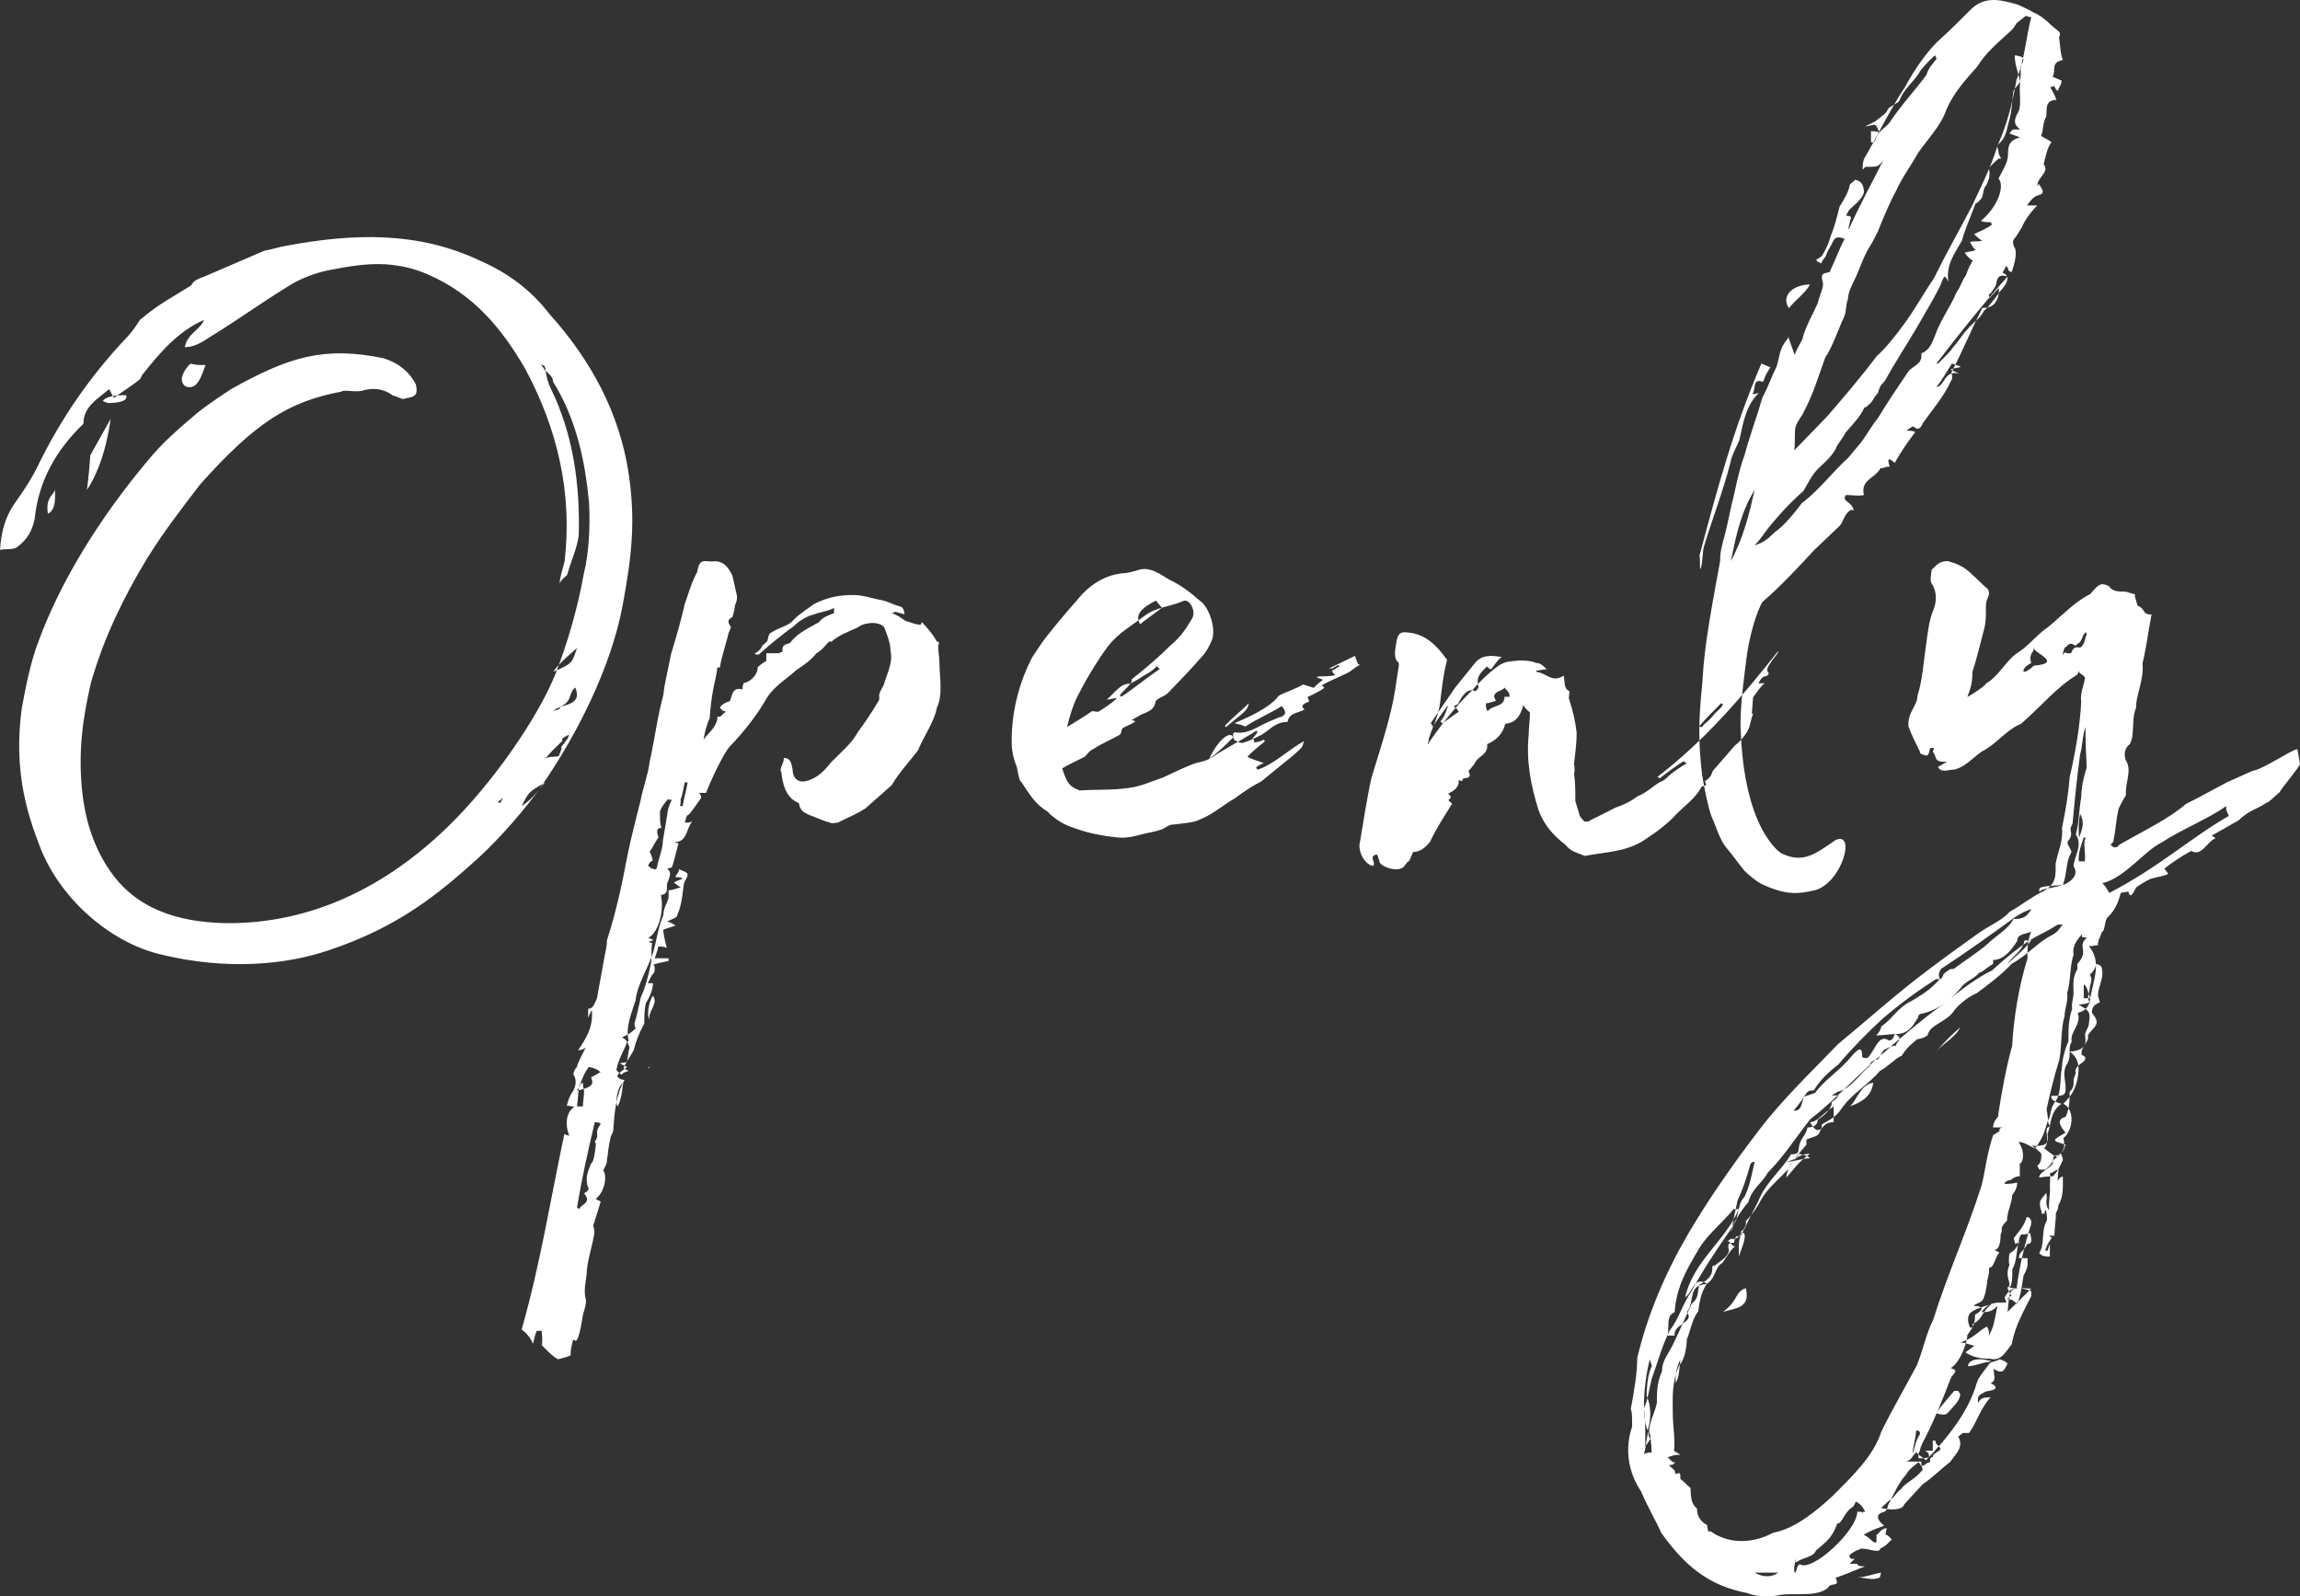 <?xml version="1.0" encoding="UTF-8"?>
<svg width="291px" height="202px" viewBox="0 0 291 202" version="1.1" xmlns="http://www.w3.org/2000/svg" xmlns:xlink="http://www.w3.org/1999/xlink">
    <rect x="0" y="0" width="291" height="202" fill="#333333" stroke="none"/>
    <!-- Generator: Sketch 52.1 (67048) - http://www.bohemiancoding.com/sketch -->
    <title>Openly</title>
    <desc>Created with Sketch.</desc>
    <g id="Page-1" stroke="none" stroke-width="1" fill="none" fill-rule="evenodd">
        <path d="M79.557,60.036 C80.369,65.666 80.044,69.889 78.746,76.771 C77.284,84.435 73.063,92.882 68.517,99.451 C66.568,102.266 63.159,106.176 60.399,108.679 C55.528,113.058 50.495,117.281 41.565,120.253 C36.531,121.974 28.9,122.912 20.133,120.722 C13.801,119.158 7.306,113.528 4.871,106.646 C2.598,100.858 1.948,95.541 2.76,89.597 C3.247,86.938 3.897,83.653 4.871,81.151 C7.631,73.643 12.502,65.666 18.672,58.315 C20.458,56.125 22.406,54.405 25.004,52.215 C25.978,51.433 27.114,50.651 29.225,49.244 C36.531,45.177 40.915,43.769 48.546,45.333 C50.495,45.959 51.793,47.054 52.605,48.618 C52.768,49.244 52.768,49.869 52.443,50.026 C52.118,50.338 51.469,50.338 50.982,50.495 L49.683,50.026 C48.384,49.087 47.085,49.087 45.948,49.4 C45.137,49.713 43.513,49.244 43.188,49.556 C36.531,50.808 32.31,53.467 25.328,61.287 C23.055,64.259 20.62,67.387 18.509,70.828 C15.587,75.677 13.151,80.682 11.528,86.312 C10.391,91.161 9.904,95.228 10.391,100.076 C10.716,103.361 11.69,106.802 13.638,109.774 C17.048,115.092 22.568,116.656 28.413,116.812 C39.616,116.969 49.033,111.963 56.502,104.769 C62.509,98.982 68.192,90.535 70.303,85.218 C71.764,81.464 73.063,77.084 73.875,72.548 C74.524,69.889 74.687,66.605 74.524,63.633 C74.037,58.315 72.901,52.997 69.978,48.305 C69.978,47.679 69.491,47.367 69.004,46.897 C69.004,46.741 69.004,46.428 68.842,46.272 C68.842,46.272 68.517,46.115 68.354,46.115 C68.517,46.115 68.517,46.272 68.679,46.428 C68.842,46.585 68.842,46.897 69.004,46.897 C69.166,47.679 69.329,48.461 69.653,49.087 C72.576,55.031 73.388,61.443 73.225,67.7 C73.063,69.264 72.251,70.984 71.764,72.705 C71.764,72.861 71.277,73.018 70.79,73.8 C70.952,72.548 71.277,71.766 71.439,70.984 C72.413,62.538 70.627,54.405 66.406,46.585 C63.484,41.579 59.912,37.2 54.067,34.697 C52.281,33.915 50.657,33.603 48.871,33.446 C46.273,33.29 43.838,33.759 41.402,34.228 C39.941,34.541 38.317,35.167 37.181,35.792 C33.771,37.826 30.524,40.172 27.277,42.205 C26.14,42.831 25.004,43.926 23.38,43.926 C23.705,42.205 25.328,41.736 25.816,40.485 C22.568,41.892 20.295,44.551 18.185,47.21 C17.86,47.523 17.86,47.836 17.697,47.992 C16.561,48.931 15.424,49.556 14.45,50.338 C14.125,50.026 14.125,49.713 13.801,49.244 C12.34,50.495 10.554,51.433 10.554,53.623 C7.144,56.908 4.871,60.818 4.384,65.666 C4.059,67.231 3.41,68.325 2.111,69.264 C1.624,69.577 0.812,69.42 0,69.577 C0.162,67.231 0.649,65.51 1.786,63.79 C2.923,62.225 4.059,60.505 4.871,58.784 C7.793,52.841 11.365,47.679 15.911,42.831 C16.561,42.205 17.21,41.267 17.697,40.485 C20.295,38.295 21.757,37.669 24.192,36.105 C24.517,35.48 25.004,35.323 25.816,35.01 L33.447,31.726 C34.421,31.569 35.233,31.256 36.207,31.1 C44.65,29.536 52.768,29.223 60.723,32.977 C64.295,34.541 67.218,36.731 69.491,39.703 C74.849,45.646 78.421,52.372 79.557,60.036 Z M23.449,48.886 C22.537,48.117 23.266,47.155 23.449,46.77 C23.631,46.577 23.813,46.192 24.178,46 C24.542,46.192 25.271,46.192 26,46.192 C25.453,47.732 24.907,49.464 23.449,48.886 Z M13.655,51 C14.966,51 16.277,50.75 15.949,50 C14.311,50 13.328,50.25 13,50.75 L13.655,51 Z M11,62 C11.214,60.326 11.321,59.07 11.429,57.605 L14,53 C13.464,56.767 12.5,59.698 11,62 Z M6.96,62 C6.66,62.75 5.76,63 6.06,65 C7.11,64.5 6.96,63 6.96,62 Z M70,85 C72.4,84 72.4,83.857 73,82 C71.5,83.286 70.6,84.143 70,85 Z M70.931,89.4 C73.414,88.9 73.103,87.9 72.793,87 C71.862,87.7 72.483,88.7 70.931,89.4 C70.931,89.5 70.621,89.6 70.31,89.7 C70.31,89.8 70,89.9 70,90 C70.31,89.8 70.621,89.8 70.621,89.8 C70.931,89.6 70.931,89.5 70.931,89.4 Z M71.93,93 C71.197,93.353 70.953,93.529 71.197,93.706 C69.732,95.118 69.732,95.118 69,96 C69.488,95.647 70.465,95.824 70.709,95.647 C70.953,94.941 71.197,94.588 70.953,94.588 C71.685,93.706 71.685,93.529 71.93,93.353 C71.685,93.176 72.174,93.176 71.93,93 Z M66,102 C67.8,100.8 68.1,99.8 69,99 C66.9,100.2 66.9,100.2 66,102 Z M63.45,101.3 C63.45,101.3 63.75,101 63.45,101 C63.6,101.15 63.15,101.3 63,101.45 C63.15,101.6 63.15,101.6 63.3,101.6 C63.3,101.45 63.45,101.45 63.45,101.3 Z M118.858,83.803 C118.858,85.603 119.335,87.894 118.541,89.53 C118.223,91.33 116.795,93.293 116.16,94.93 C115.049,96.402 113.779,97.711 112.826,99.348 L109.493,102.293 C108.223,103.111 107.271,103.438 106.001,104.093 C105.683,104.093 105.207,104.257 105.048,104.093 C104.255,103.929 103.302,103.438 102.35,103.111 C101.715,102.784 101.239,102.62 101.08,101.639 L100.763,101.475 C99.493,100.82 99.017,99.348 98.858,97.711 C98.54,97.221 99.175,96.73 99.175,95.911 C100.128,95.911 100.128,96.73 100.286,97.384 C100.286,98.693 101.239,99.02 101.874,98.857 C103.461,98.53 104.414,97.384 105.207,96.402 C106.318,95.257 107.747,94.112 108.541,92.639 C109.493,91.33 110.287,90.184 111.239,88.548 L111.239,87.894 C111.398,87.239 111.874,86.748 111.874,86.421 C112.35,84.948 112.985,83.803 112.668,82.33 C112.668,81.348 112.192,80.203 111.874,79.385 C111.239,78.567 109.334,78.73 108.541,79.385 C107.112,80.039 106.16,80.366 105.207,81.185 L104.89,81.185 C104.414,81.676 103.937,82.33 103.302,82.657 C102.509,83.639 101.715,84.13 100.763,84.785 C99.334,86.094 97.747,86.912 96.794,88.712 C95.524,90.839 93.937,92.802 92.35,94.439 C91.556,95.257 89.81,99.02 89.334,100.33 L88.381,100.33 C88.699,100.493 88.699,100.82 88.699,100.984 C88.223,101.639 87.588,102.62 87.112,103.111 C86.794,103.111 86.794,103.766 86.635,104.093 C87.112,104.093 87.27,104.093 87.588,103.929 C86.794,104.911 86.953,106.547 85.366,106.547 C85.683,106.711 85.842,106.711 85.842,106.711 C85.524,107.857 85.366,108.675 85.048,109.656 C85.048,109.82 84.572,109.82 84.413,109.984 C85.048,110.311 84.731,110.966 84.413,111.784 C84.254,112.275 84.731,113.093 83.619,113.256 C84.096,115.547 83.143,118.165 82.032,118.656 C82.35,118.82 82.508,118.82 82.667,118.983 C82.508,118.983 82.35,119.147 82.032,119.147 C82.35,119.311 82.35,119.311 82.508,119.311 C82.35,120.293 82.508,121.111 82.35,121.929 C82.032,123.565 81.556,125.201 81.08,126.183 C80.762,127.492 80.603,128.474 80.286,129.456 C80.286,129.62 80.286,129.947 80.445,130.11 C79.969,130.601 79.492,130.929 78.699,131.256 C79.334,131.583 79.492,132.074 79.651,132.565 C79.492,133.056 79.492,133.383 79.334,134.365 C79.334,134.365 78.857,134.528 78.381,134.528 L79.334,135.019 C78.699,135.51 78.381,135.674 78.064,136.165 L78.381,136.492 C78.381,136.492 78.699,136.656 79.016,136.656 C77.905,138.619 77.746,140.746 77.588,143.037 C77.588,143.365 77.27,143.692 77.27,143.855 C76.953,145.164 76.953,145.819 76.794,146.801 C76.794,147.292 76.635,147.455 76.318,148.11 C76.794,148.601 76.635,150.728 75.365,151.71 L76,152.037 C75.683,153.182 75.365,154.001 75.048,155.146 C75.048,155.146 75.207,155.473 75.207,155.964 C75.048,157.273 74.413,159.073 74.254,160.709 C74.254,161.691 73.778,163.164 74.095,164.309 C74.254,164.8 73.937,165.782 73.778,166.273 C73.619,167.091 73.46,168.4 73.143,169.218 C73.143,169.382 72.984,169.546 72.826,169.709 C72.826,169.546 72.508,169.546 72.508,169.546 C72.349,170.2 72.191,170.691 72.191,171.509 C71.873,171.673 71.238,171.836 70.603,172 C69.968,171.673 69.333,171.018 68.54,170.2 C68.698,169.546 68.54,168.727 68.54,168.4 L67.905,168.4 C67.746,168.727 67.587,169.382 67.429,170.036 C67.111,169.218 66.476,168.564 66,168.236 C68.381,159.891 69.651,151.71 71.397,143.528 C71.556,143.528 71.714,143.692 72.032,143.692 C71.397,142.219 71.714,140.583 72.667,140.092 C72.191,139.928 72.032,139.928 71.714,139.928 C71.873,139.274 72.032,138.783 72.349,138.292 C72.826,137.637 72.984,136.819 72.667,136.165 C72.349,135.837 72.826,135.183 72.984,135.019 C73.143,134.365 73.619,133.547 74.095,132.565 C73.619,132.892 73.302,132.892 73.143,132.892 C74.254,131.256 75.048,129.947 74.889,127.82 C74.572,128.31 74.572,128.474 74.413,128.801 L74.413,127.656 C75.048,127.656 75.207,127.001 75.524,126.347 L76.476,121.111 C76.635,120.293 76.794,119.638 76.794,118.983 C77.905,115.547 78.699,111.947 79.334,108.511 C79.81,106.057 80.445,103.766 81.08,101.148 C81.397,99.511 82.032,97.875 82.191,96.402 C82.826,93.621 83.143,90.839 83.937,87.894 C84.096,86.257 84.572,84.621 84.889,82.821 C85.524,80.694 86.159,78.567 86.635,76.439 C87.112,75.13 87.429,73.821 88.223,72.349 C88.381,71.203 88.699,70.876 89.651,71.04 L90.128,71.04 C91.556,70.876 92.191,71.858 92.667,72.839 L93.143,74.967 C93.302,75.458 93.302,75.948 92.985,76.603 C92.985,76.93 92.826,77.585 92.667,78.076 C92.032,78.403 92.032,78.73 92.509,79.385 C92.35,79.548 92.35,79.876 92.191,80.039 C91.874,81.512 91.397,82.657 91.08,84.457 L90.762,84.457 C90.604,86.094 90.128,86.748 89.81,90.512 L89.81,90.839 C89.493,91.493 89.175,92.475 89.016,93.621 C89.493,92.802 90.445,92.312 90.762,91.003 C90.762,90.839 90.604,90.675 91.08,90.675 C91.239,90.675 91.397,90.348 91.874,90.021 C91.715,90.021 91.397,90.021 91.08,89.53 C91.397,89.039 91.874,88.875 92.35,88.712 C92.667,87.894 92.667,86.912 93.937,87.239 C93.937,87.239 93.937,86.748 94.096,86.421 C95.207,86.257 96.001,84.948 95.842,84.457 C96.159,84.13 96.636,83.803 96.953,83.639 L96.953,82.657 L98.54,82.657 C98.858,82.494 99.017,82.494 99.017,82.33 C98.858,81.512 99.652,81.512 99.969,81.348 C100.921,80.039 102.509,79.385 103.62,78.73 C104.096,78.076 104.731,77.912 105.525,77.585 L105.525,76.93 C104.572,77.421 103.779,77.421 102.985,77.748 C102.191,77.912 101.08,78.567 100.445,79.221 C98.858,80.366 97.271,81.676 96.001,82.821 L95.683,82.821 C95.524,82.821 95.524,82.657 95.524,82.657 C95.842,82.494 96.159,82.33 96.477,81.676 C96.636,81.512 97.112,81.185 97.112,81.021 C97.271,80.366 97.271,80.203 97.588,80.039 C98.54,79.385 99.81,79.221 100.445,78.403 C101.239,77.585 102.35,76.93 102.985,76.439 C104.89,75.458 106.477,75.294 108.064,75.294 C109.176,75.294 110.604,75.785 111.557,75.948 C112.35,76.112 112.826,76.439 113.938,76.767 C114.096,76.767 114.255,76.93 114.414,77.421 L114.414,77.748 C114.096,77.585 113.779,77.585 113.303,77.421 L112.826,77.585 C113.779,77.912 114.255,78.403 114.573,78.567 C115.207,78.73 115.842,79.057 116.477,79.057 L116.636,78.73 C116.954,79.057 117.906,80.039 118.541,81.185 C118.858,81.185 118.858,81.348 118.7,81.676 C118.7,82.494 118.858,83.148 118.858,83.803 Z M86.375,102 C86.5,101.087 86.875,99.913 87,99 L86.625,99 C86.5,99.522 86.375,100.565 86.125,101.087 C86.125,101.478 86.125,101.87 86,102 L86.375,102 Z M84.438,102.982 C84.438,102.585 84.625,101.991 85,101.198 C84.625,101.198 84.438,101.198 84.625,101 C84.062,101.595 83.5,102.387 83.5,102.784 C83.5,103.774 83.5,104.171 83.688,104.765 C82.938,104.765 83.125,105.36 83.312,105.954 C82.75,106.747 82.562,107.342 82.188,107.738 C82.562,108.531 82.562,108.729 82.562,108.927 C82.375,108.927 82.188,109.125 82,109.522 C82.188,109.72 82.375,109.918 82.562,109.918 C82.938,110.116 83.125,109.918 83.125,109.72 C83.312,108.729 83.875,107.342 83.875,106.351 L84.438,102.982 Z M86.567,111.656 C87.226,110.497 87.226,110.497 85.908,110 C85.908,110.497 85.469,110.662 85.469,110.994 C85.908,110.994 86.128,110.994 86.347,111.159 C86.128,111.325 85.908,111.325 85.249,111.656 L86.128,112.318 C85.688,112.318 85.249,112.65 84.59,112.65 L84.59,113.643 C84.37,114.306 83.931,114.968 83.931,115.796 C83.272,117.287 83.052,119.108 82.613,120.599 C81.954,122.586 80.636,124.573 80.416,126.561 C79.977,128.051 79.098,129.873 79.538,131.694 L79.318,131.86 C79.098,132.688 78.22,134.013 78,135.338 C78,135.503 78.22,135.669 78.659,136 C78.879,135.669 79.098,135.669 79.538,135.503 L78.879,135.172 C79.318,134.178 79.757,133.682 80.197,132.854 C80.416,131.86 80.856,130.701 81.515,129.541 C81.515,128.713 81.515,127.72 81.734,126.892 C82.174,126.229 82.613,125.236 82.613,124.408 L81.954,124.408 C82.174,124.076 82.393,123.414 82.613,123.248 C82.833,123.083 82.833,122.752 82.833,122.586 C82.833,122.42 82.833,122.089 82.613,122.089 C83.052,121.924 83.711,121.758 84.59,121.592 L84.59,121.261 L82.833,121.261 C83.052,120.599 83.272,120.102 83.272,119.771 C83.711,119.771 83.931,119.771 84.37,119.936 C84.151,119.108 83.931,118.28 83.931,117.618 L85.469,117.121 C85.029,116.79 84.59,116.624 84.37,116.624 C85.029,116.293 85.688,116.127 85.688,115.796 C86.347,114.306 86.347,112.815 86.567,111.656 Z M82.15,129 C82,127.95 83.35,126.9 82.6,126 C82,126.9 81.85,128.55 82.15,129 Z M73,138 C75.7,137.478 74.8,136.696 74.8,136.304 C75.4,136.043 75.7,135.783 76,135.652 C75.7,135.522 75.7,135.261 74.5,135 C73.6,136.174 73.6,137.087 73,138 Z M82.3,135.15 C82.15,135.15 82.15,135 82,135 C82,135.15 82.15,135.15 82.3,135.15 Z M78.565,138.857 C78.715,138.286 78.715,137.714 78.865,137 C78.115,137.429 77.815,139.429 78.115,140 C78.415,139.571 78.415,139.286 78.565,138.857 Z M73.75,140 C73.75,139.357 73.9,138.714 73.9,138.071 C73.9,137.857 73.75,137.643 73.75,137 C73.45,137.214 73.3,137.214 73.3,137.214 C73.15,138.071 73.15,138.929 73,140 L73.75,140 Z M75.55,143.222 C75.55,142.764 76,142.306 76,142.153 C75.7,142 75.4,142 75.25,142 C74.35,145.819 73.6,149.181 73,152.847 C73.15,152.847 73.3,153 73.3,153 C73.45,152.389 74.95,152.236 73.9,151.014 C74.35,150.708 74.65,150.556 74.35,150.097 C74.05,149.028 74.35,148.264 74.8,147.194 C75.1,147.042 75.25,146.125 75.4,144.75 L75.25,144.444 C75.4,144.292 75.55,143.986 75.55,143.833 L75.55,143.222 Z M158.942,97.063 C158.942,97.228 159.101,97.393 159.101,97.393 C161.174,96.734 162.927,94.923 165,93.77 C164.841,94.099 164.841,94.429 164.681,94.593 C164.043,95.252 163.246,95.911 162.609,96.405 L159.579,98.875 C158.304,99.534 157.348,100.192 156.232,101.016 C154.797,101.839 153.521,102.992 151.927,103.651 C150.97,104.145 149.854,104.145 148.738,104.309 C148.101,104.309 147.782,104.474 147.304,104.803 C146.666,105.133 145.709,105.297 144.912,105.462 C143.637,105.792 142.521,106.121 141.245,105.956 C139.651,105.792 137.897,105.462 136.463,104.968 C135.028,104.474 134.39,104.309 132.796,102.992 C132.636,102.663 132.158,102.498 131.999,102.333 C130.883,101.51 130.245,100.522 129.288,99.04 C128.97,98.71 128.97,98.71 128.651,97.063 C127.854,95.087 128.013,93.935 128.013,92.782 C128.172,89.488 128.97,86.359 130.564,83.23 C131.202,82.242 131.839,81.254 132.636,80.266 C134.071,78.455 135.506,76.808 136.941,75.161 C138.376,73.679 140.129,72.691 142.202,72.526 C142.68,72.526 143.159,72.361 143.796,72.197 C145.391,71.538 146.825,72.691 147.941,73.349 C149.376,74.008 150.652,74.996 151.768,75.984 C153.043,76.808 153.84,79.607 153.362,80.925 C153.043,81.748 152.565,82.572 152.086,83.066 C150.652,84.712 149.217,86.195 147.782,87.677 C147.304,88.171 146.347,88.335 146.188,88.829 C146.028,89.982 144.912,90.147 144.275,90.476 L143.159,91.135 C143.477,91.135 143.637,91.3 143.637,91.3 C143.159,91.629 142.68,91.794 142.043,92.123 C141.883,92.288 141.883,92.782 141.724,92.946 C140.608,93.605 139.332,94.099 138.376,94.758 C137.897,94.923 137.579,95.417 137.26,95.746 C135.984,96.405 135.506,96.569 134.39,97.228 C135.028,99.204 135.347,99.534 136.622,100.028 C138.695,99.863 140.767,100.028 142.84,99.698 C144.275,99.534 145.709,98.875 147.144,98.381 C148.26,97.887 149.536,97.228 150.811,96.734 C151.608,96.405 152.405,96.405 153.202,95.911 C154.956,94.758 156.869,93.77 158.464,92.782 L158.942,92.452 L159.101,92.617 C158.942,92.946 158.623,93.276 158.464,93.44 C158.623,93.605 158.782,93.77 158.623,93.935 C159.101,93.935 159.579,93.77 159.898,93.605 C160.058,93.77 160.058,93.77 159.898,93.935 C159.261,94.429 158.464,95.087 157.826,95.746 C158.304,96.075 159.101,96.24 159.898,96.569 C159.42,96.734 159.261,96.899 158.942,97.063 Z M136.304,88.151 C135.745,89.25 135.372,90.534 135,92 C136.49,91.083 137.421,90.534 138.166,89.984 C138.538,89.984 138.911,90.167 139.097,89.984 C139.656,89.617 140.587,89.067 141.332,88.334 C140.773,88.334 140.587,88.517 140.028,88.517 C141.146,87.601 141.704,86.501 143.008,86.501 C142.635,87.051 142.077,87.417 141.704,87.967 C141.704,87.967 141.704,88.151 141.891,88.151 C143.567,87.051 145.056,85.768 146.733,84.668 L146.36,84.301 C145.988,84.668 145.615,85.034 144.87,85.401 C144.312,85.768 143.753,86.134 143.008,86.501 C143.194,86.317 143.194,86.134 143.194,85.951 C145.056,84.484 146.546,83.201 148.222,81.551 C149.34,80.635 150.085,79.535 150.83,78.252 C151.388,77.335 150.457,75.686 149.712,76.052 C148.036,76.786 146.36,76.786 144.87,77.885 C143.194,79.169 141.518,80.085 140.214,81.735 C138.725,83.751 137.421,85.951 136.304,88.151 Z M146.25,76 C144.502,76.889 143.502,77.778 144.252,79 C145.001,78.333 146.25,77.556 147,76.889 L146.25,76 Z M170.458,85.163 C169.301,85.74 168.145,86.173 167.181,86.75 L167.181,86.894 C167.181,86.75 167.373,86.75 167.373,86.75 C167.373,86.894 167.566,87.038 167.566,87.038 C167.181,87.327 166.41,87.759 165.446,88.192 L165.639,88.769 C164.867,89.057 164.482,89.346 165.06,89.778 C164.289,90.211 163.133,90.211 162.94,91.221 C162.94,91.221 162.94,91.365 162.747,91.365 C161.398,91.365 160.627,92.374 159.663,92.951 C159.084,93.24 158.313,93.672 157.349,93.961 C156.964,94.105 156.578,93.816 156.193,93.672 C156,93.384 156,93.095 156,92.951 C156,92.807 156.193,92.663 156.193,92.663 C157.928,92.951 159.084,91.942 160.434,91.365 L161.783,90.788 C162.554,90.644 162.94,90.211 162.169,89.346 C160.819,90.211 159.084,90.932 157.542,91.942 C157.349,91.797 156.771,91.653 156.193,91.509 C157.542,90.932 160.627,89.634 161.783,88.048 C162.169,87.759 164.289,87.038 164.867,86.605 L166.217,87.038 C166.602,86.605 166.988,86.317 167.373,86.029 C167.181,85.884 166.988,85.884 166.602,85.74 L166.795,85.596 C167.373,85.596 167.952,85.596 168.916,85.452 C168.723,85.163 168.53,85.019 168.53,84.875 L169.494,84.298 L169.301,84.154 L168.53,84.586 L168.145,84.586 L171.422,83 L171.807,84.01 C171.807,84.01 172,84.01 172,84.154 C171.422,84.442 171.036,84.875 170.458,85.163 Z M155.107,92 C155,92 155,91.824 155,91.824 C155.964,90.765 156.929,90.059 158,89 C157.893,89.882 157.25,90.235 155.107,92 Z M153,96 C154.235,95.111 155.118,94.222 156,93.333 C155.824,92.444 154.235,93.333 153,96 Z M174.527,108.93 C174.363,108.609 174.363,108.288 174.199,108.127 C173.049,108.288 174.199,109.251 173.706,109.572 C172.721,109.411 171.736,107.806 172.064,106.522 C172.557,103.794 172.885,101.226 173.542,98.337 C174.363,95.608 175.348,92.719 176.004,89.83 C176.497,87.904 176.661,86.138 176.989,84.212 C176.989,84.051 176.989,83.73 176.825,83.73 C176.333,83.249 176.497,82.286 176.661,81.323 C176.825,80.199 177.154,79.878 178.139,80.039 C180.273,80.199 181.75,81.644 182.9,83.249 C183.064,83.409 183.064,83.409 183.064,83.57 C182.735,84.854 182.571,85.977 182.407,87.262 C182.243,88.385 182.243,89.188 181.915,90.311 C181.586,91.435 181.094,92.398 180.765,93.521 C180.765,93.682 180.765,93.842 180.601,94.163 C180.765,94.003 180.765,94.163 180.765,94.003 C182.407,91.595 184.213,89.348 186.183,87.422 C187.168,86.299 188.317,85.175 189.631,84.212 C190.451,83.73 190.616,83.73 192.257,83.57 C193.571,83.57 193.899,83.73 194.391,83.891 C194.884,83.891 195.212,84.212 195.705,84.693 C195.212,84.693 194.72,84.854 194.391,84.854 L194.391,85.014 C195.705,85.175 196.362,86.459 197.839,85.496 C198.003,86.299 197.839,87.101 198.496,87.422 C198.66,87.422 198.496,87.904 198.496,88.385 C198.988,89.83 199.317,91.274 199.481,92.719 C199.481,94.003 199.317,95.287 199.152,96.571 C199.152,96.892 199.317,97.373 199.152,97.855 C199.317,98.979 199.317,100.263 199.317,101.386 L199.809,102.991 C199.809,103.312 200.302,103.794 200.466,103.954 L200.958,103.954 C201.122,103.794 201.615,103.633 204.406,102.189 C205.391,101.868 206.376,101.386 207.197,100.744 C208.182,100.423 209.167,99.46 209.988,98.979 C210.48,98.818 210.808,98.497 210.973,98.337 C211.629,97.694 212.614,97.052 213.435,96.571 C213.107,96.41 212.943,96.41 213.107,96.25 C212.122,96.892 210.973,97.694 209.988,98.497 C209.823,98.337 209.823,98.337 209.659,98.337 C215.734,93.682 220.494,88.064 224.927,82.446 C224.927,82.446 225.091,82.446 224.927,82.607 C224.763,82.928 224.27,83.409 224.106,83.73 C223.942,84.051 223.285,84.693 223.778,85.175 C223.778,85.175 223.778,85.335 223.614,85.496 C222.957,85.656 222.957,85.656 222.464,86.459 L223.285,86.459 C222.793,86.78 222.3,87.583 221.808,88.225 L221.644,90.311 L221.808,90.311 C221.479,91.114 221.479,91.756 221.151,92.398 C220.823,93.04 220.166,93.842 219.509,94.324 L216.719,97.534 C216.554,97.855 216.554,98.337 215.734,98.818 C215.734,98.818 215.734,99.139 215.898,99.3 C215.734,99.46 215.241,99.46 215.241,99.621 C214.584,100.905 213.271,101.868 212.122,102.991 C211.137,104.115 209.659,105.238 208.182,106.201 C205.883,107.806 203.092,107.806 200.63,108.288 L200.466,108.288 C199.317,107.806 198.824,107.806 198.003,106.843 C196.526,105.72 195.212,104.275 194.556,102.189 C193.735,99.46 193.078,96.41 193.406,93.04 C193.406,92.237 193.571,91.114 193.571,90.151 C193.242,89.83 192.914,89.669 192.75,89.188 C192.257,90.953 191.601,91.435 190.451,91.595 C190.123,92.879 189.302,93.682 188.153,94.163 C188.317,95.447 187.168,95.608 186.676,96.41 C186.511,96.892 185.526,97.694 185.855,97.694 C186.347,98.818 184.87,98.176 185.034,98.818 C184.87,98.818 184.705,98.818 184.541,98.658 C184.705,99.621 183.885,100.102 183.228,100.423 C183.392,100.584 183.556,100.744 183.556,100.905 C183.392,101.226 183.228,101.226 183.228,101.226 L183.72,101.707 C182.735,103.312 181.75,104.757 180.93,106.522 C180.273,107.325 179.616,107.806 178.795,107.806 L178.303,108.93 C177.975,109.09 177.975,109.251 177.81,109.411 C177.154,110.696 174.363,109.572 174.527,108.93 Z M181.209,92 L183.093,89.364 C183.302,89.364 183.093,89.604 183.093,89.604 C182.884,90.322 182.674,90.802 182.256,91.281 L182.465,91.521 C183.302,91.041 183.721,90.562 184.558,90.083 C184.349,89.604 184.14,89.604 183.93,89.364 C184.349,89.124 184.558,89.124 184.558,88.885 C184.977,88.166 185.605,86.967 186.651,87.447 C186.86,87.447 187.07,86.967 187.07,86.967 C186.651,85.53 187.488,85.05 188.116,84.331 C188.326,84.571 188.744,84.811 188.744,84.571 C188.953,84.331 189.372,83.612 190,83.133 C188.535,82.893 187.488,82.893 186.651,83.852 L184.14,86.967 L181,91.521 C181,91.521 181.209,91.521 181.209,92 Z M188.214,90 C188.857,89.167 190.357,89.5 190.357,88.167 L191,88.167 C191,87.5 190.571,87.333 190.357,87 C190.143,87.5 188.429,87.5 189.286,88.667 C188.857,88.833 188.214,89 188,89 C188,89.5 188,89.667 188.214,90 Z M215.25,92 C215.375,92 215.5,91.875 215.5,91.75 C216.125,91.25 216.5,90.875 217,90.25 C217.375,89.875 217.75,89.625 218,89.125 C218,89.125 217.875,89 217.75,89 C216.75,90 215.875,90.875 215,91.875 C215.125,92 215.125,92 215.25,92 Z M261,7.595 C259.376,7.92 260.188,8.897 259.701,9.712 L260.838,10.2 C260.838,10.689 260.513,11.015 260.35,11.503 C260.026,11.34 260.026,11.015 259.863,10.852 C259.701,11.015 259.538,11.015 259.376,11.015 C259.701,11.503 260.026,12.155 260.188,12.643 C258.564,12.643 259.051,14.109 258.889,14.76 C258.402,15.575 258.564,16.552 258.239,17.203 C258.726,17.529 259.538,17.855 259.538,18.018 C259.051,18.669 258.889,19.483 258.564,20.786 C259.376,21.764 257.752,22.415 257.752,23.555 C257.752,23.555 257.914,23.392 257.914,23.229 L258.239,23.718 C258.564,24.207 258.564,24.532 257.914,24.695 C257.265,24.858 256.94,25.347 256.453,25.998 L257.752,25.998 C256.94,26.812 256.128,27.952 255.803,28.767 C255.478,29.255 255.154,29.907 254.829,30.232 C254.504,30.721 254.829,31.21 254.991,31.535 C255.154,32.513 254.829,33.49 254.504,34.467 C254.342,34.304 254.179,34.304 254.179,34.304 C254.017,33.978 254.017,33.815 253.854,33.653 C253.692,33.815 253.53,34.304 253.367,34.467 L253.854,34.793 L253.854,34.955 C253.205,34.793 252.718,34.793 252.555,35.933 C252.555,36.258 252.068,36.747 251.906,37.073 C251.581,37.236 251.581,37.398 251.743,37.724 C251.906,37.398 252.555,36.91 252.88,36.421 C253.042,37.398 252.555,38.701 251.581,38.864 C251.418,39.027 250.931,38.864 250.769,39.027 C249.307,41.959 248.17,44.727 246.871,47.17 C247.034,47.496 247.034,47.984 246.871,48.147 C245.897,50.265 244.435,51.893 243.298,53.522 C243.136,53.848 242.811,54.662 242.162,54.01 C241.999,53.848 241.674,54.173 241.187,54.499 C241.674,54.499 241.999,54.499 242.324,54.662 C241.35,55.965 240.538,57.105 239.726,58.571 C239.401,58.245 239.238,58.245 239.076,58.082 L238.914,58.245 C238.914,58.571 239.076,58.896 239.076,59.059 C238.751,59.059 238.589,59.059 238.264,59.222 L237.939,59.222 C237.289,60.525 235.341,60.688 235.828,62.642 C235.016,62.805 234.529,62.642 233.554,62.642 C232.905,63.456 234.366,63.456 234.529,64.597 C234.204,64.434 234.041,64.597 234.041,64.597 C233.229,65.248 233.229,66.062 232.742,66.551 L229.494,69.645 C227.708,71.6 225.109,74.368 222.998,76.16 C222.186,77.463 221.374,80.557 221.049,82.674 C220.725,85.28 220.075,89.677 220.237,92.446 C220.4,96.843 221.049,100.589 222.349,103.684 C222.998,105.312 224.46,107.592 225.597,108.081 C228.195,109.221 229.657,108.081 232.255,106.289 C234.853,105.149 233.067,111.664 229.657,112.641 C227.545,113.13 226.084,113.292 223.161,111.99 C222.349,111.664 221.212,110.687 220.725,110.198 C219.913,109.221 219.263,108.244 218.289,107.104 C217.477,105.964 217.152,104.661 216.502,103.195 C216.015,101.729 215.69,99.938 215.365,98.146 C214.878,94.075 214.878,91.306 215.365,86.583 C215.528,84.466 215.528,82.837 216.665,76.323 L217.639,70.948 C217.639,70.297 217.639,69.971 217.964,68.668 C218.451,66.877 218.613,66.062 219.101,63.782 C219.588,61.991 219.913,59.711 220.725,57.593 C221.374,55.15 222.349,52.545 222.998,50.265 C223.648,49.125 224.135,47.659 224.785,46.356 C225.109,45.379 225.109,44.402 225.759,43.424 C225.921,43.099 226.246,42.936 226.246,42.61 L227.058,44.89 C227.383,44.076 227.708,43.587 228.033,42.936 C228.357,41.47 229.332,39.841 229.981,38.376 C230.144,37.561 230.793,36.258 230.631,35.77 C230.306,34.63 230.631,34.63 231.281,34.467 C231.605,34.467 231.605,34.141 231.605,34.141 C232.255,32.838 232.742,31.372 233.392,30.232 C232.58,29.907 232.093,29.907 231.768,30.884 C231.443,31.372 231.118,32.024 230.956,32.513 C230.631,32.838 230.469,33.164 230.469,33.327 C230.144,33.164 229.819,33.164 229.819,32.838 C230.144,32.675 230.469,32.513 230.631,32.187 C231.118,31.372 231.443,30.558 231.605,29.907 C232.093,28.767 232.417,27.464 232.742,26.161 C233.229,25.347 233.879,24.369 234.041,23.392 C234.204,23.066 234.529,23.066 234.691,22.741 C235.503,22.904 235.828,23.392 235.828,24.369 C235.503,25.347 234.691,25.835 234.041,26.487 C233.879,26.649 233.717,26.975 233.554,27.301 C233.879,27.301 233.879,27.301 234.204,27.464 C233.879,28.767 233.879,28.767 233.879,29.092 C235.341,25.835 236.802,23.229 238.264,20.298 C237.614,21.112 237.614,21.112 236.153,21.112 C235.828,21.112 235.828,21.438 235.665,21.438 C235.665,21.112 235.665,20.624 235.828,20.135 C237.452,17.366 239.076,13.946 241.025,11.015 C242.162,8.897 243.623,6.78 245.085,5.314 C246.546,4.012 248.008,2.546 249.307,1.243 C251.094,-0.549 253.042,-0.06 255.316,0.591 C255.966,0.917 256.778,1.243 257.265,1.569 C258.077,1.894 258.889,2.546 259.538,3.197 L260.513,4.012 C260.675,4.174 260.675,4.5 260.513,4.663 C260.675,5.966 260.675,6.78 261,7.595 Z M230.92,45.281 C230.068,47.625 229.386,49.969 228.193,52.156 C228.023,52.625 227.511,53.094 227.17,54.031 C227,54.969 227.17,56.062 227,57 L231.091,52.781 C233.136,50.438 235.523,47.625 237.398,45.125 C238.761,43.875 239.955,42.312 240.977,40.906 C242.341,39.031 243.364,37.156 244.727,35.125 C246.261,32 247.795,29.344 249.5,26.062 C250.523,23.875 251.886,21.219 252.739,18.406 C253.932,15.75 254.614,13.094 255.125,10.125 C256.148,7.625 256.318,4.812 257,2.156 C256.83,2.156 256.659,2.156 256.318,2 L255.125,2.938 C254.955,3.25 254.784,3.562 254.443,3.875 C252.909,5.281 251.205,6.688 250.182,8.406 C248.648,10.125 247.114,11.844 246.261,13.875 C245.58,15.906 243.875,17.625 242.682,19.344 C241.83,20.906 240.636,22.469 239.955,24.031 C239.102,25.594 238.25,27.625 237.568,29.344 C237.227,29.969 236.886,30.75 236.545,31.219 C235.693,32.625 235.352,33.875 234.841,34.969 C234.33,36.062 233.818,37 233.818,37.781 C233.477,38.719 233.648,39.344 233.307,40.125 C232.625,41.531 231.943,43.719 230.92,45.281 Z M236,15.986 C236.54,15.986 237.08,15.676 237.26,15.831 C237.44,15.831 237.62,16.451 237.8,16.761 C237.44,16.606 237.08,16.606 236.72,16.606 L236.72,18 L237.08,18 C237.44,17.535 237.44,17.07 237.8,16.761 C237.98,16.451 238.7,15.986 239.06,15.521 C240.5,13.352 242.12,11.648 243.74,9.479 C243.92,8.704 244.64,7.93 245,7.465 C245,7.31 244.82,7 244.82,7 C244.1,7.62 243.56,8.239 243.02,8.859 C242.3,10.254 240.86,11.183 240.32,12.732 C240.14,13.042 239.6,13.197 239.24,13.507 C238.88,13.662 238.88,13.817 238.7,14.127 C238.34,14.592 237.8,14.901 237.26,15.366 L236,15.986 Z M255.599,10.351 C255.599,9.849 255.77,9.011 255.599,8.508 C256.285,7.335 256.113,7.168 254.913,7 C254.913,8.341 255.428,9.346 255.599,10.351 C255.256,10.854 254.913,11.189 254.742,11.524 C254.57,12.697 254.57,13.87 254.228,15.211 C253.885,16.216 253.885,17.389 252.856,18.227 C252.513,18.395 252.856,18.897 252.856,19.232 C252.856,19.568 253.028,19.735 253.199,20.07 L252.856,20.07 C252.513,20.405 251.656,21.076 251.656,21.411 C251.828,22.081 251.656,22.751 251.313,23.422 C250.971,23.757 250.971,24.259 250.799,24.93 C250.628,25.265 250.285,25.6 249.942,25.768 C249.256,27.611 248.571,29.119 248.228,30.459 C247.371,31.968 246.171,33.476 246.514,35.654 C245.999,34.649 245.999,34.984 245.656,35.654 C245.656,35.822 245.485,36.157 245.314,36.492 C244.456,38.168 243.428,39.843 242.571,41.351 C241.199,43.697 239.657,46.043 238.457,48.222 C237.942,48.724 237.771,49.059 237.6,49.73 C237.085,50.232 236.914,50.903 236.4,51.238 C236.228,51.405 236.057,51.573 235.885,51.573 C235.371,52.746 234.342,53.751 233.485,54.757 C233.314,55.259 232.285,56.432 232.285,56.768 C231.6,57.941 230.743,58.611 230.057,59.281 C229.2,60.119 228.686,61.292 228.171,62.13 C226.457,63.638 225.086,65.146 223.714,66.822 C223.2,67.492 222.686,68.33 222,69 C223.2,68.665 223.886,67.995 224.571,67.324 C225.771,66.486 226.971,64.978 228,63.638 C230.228,61.962 231.943,59.616 233.828,57.941 L235.371,56.097 C236.057,55.259 236.742,53.919 237.6,52.914 C238.799,50.903 240.171,48.892 241.542,46.881 C242.228,46.211 243.256,46.043 243.085,44.703 C244.114,44.368 244.456,43.362 244.799,42.524 C245.485,40.514 246.685,39.005 247.542,36.995 C248.056,36.324 248.228,35.486 248.742,34.816 C248.913,34.314 249.085,33.811 249.599,32.973 C249.256,32.805 248.913,32.47 248.571,31.968 C249.256,31.8 249.599,31.8 249.942,31.632 C249.599,31.297 249.428,30.962 249.256,30.627 C249.771,30.459 250.113,30.627 250.799,30.459 C250.456,30.292 250.113,29.957 249.771,29.622 C250.456,29.286 251.313,28.951 251.999,28.449 C251.999,28.281 251.999,28.281 251.828,28.114 C251.313,28.114 250.971,28.114 250.628,27.946 C252.685,26.27 253.713,23.589 252.856,22.584 C253.37,21.578 254.056,20.573 254.056,19.568 C254.056,18.395 254.228,17.724 255.599,17.389 L254.228,16.886 C254.399,16.719 254.399,16.551 254.742,16.384 L255.599,16.384 C254.742,15.714 254.742,15.211 255.428,14.038 C255.77,13.032 255.428,11.692 255.599,10.351 Z M254,35.145 L254,35 C250.769,38.618 247.769,42.382 245,46 L245.231,46 C245.923,45.276 246.846,44.408 247.077,43.974 C247.769,43.25 248.231,42.382 248.923,41.658 C249.615,40.789 250.538,40.355 251,39.342 C251.692,38.763 252.154,38.039 252.846,37.171 C253.077,36.737 254,36.013 254,35.145 Z M229,36 C226.871,36 225.274,37.435 226.339,39 C227.137,37.957 228.468,37.043 229,36 Z M218.927,58.596 C219.091,57.627 219.582,56.82 220.073,55.689 C220.564,53.429 220.891,51.329 222.527,49.714 C222.364,49.714 222.2,49.876 221.709,49.876 C222.2,49.23 221.709,47.938 222.855,48.261 C223.018,48.422 223.182,48.099 223.182,48.099 C223.345,47.453 223.673,46.969 224,46.484 L222.855,46 C219.255,54.398 217.291,61.826 215,70.385 C215.164,70.385 215,72 215.164,72 C215.491,71.031 215.327,69.901 215.655,68.932 C216.636,65.702 217.945,62.311 218.927,58.596 Z M248,46.462 L248,46.346 L246.962,46 C246.385,46.923 245.692,48.077 245,49 C246.154,48.769 245.923,46.808 247.885,47.269 L246.846,46.808 C246.846,46.692 246.846,46.692 246.962,46.692 C247.308,46.577 247.538,46.577 248,46.462 Z M219,71 C220.667,67.838 221.333,64.919 222,62 C220.333,64.676 219.667,67.595 219,71 Z M224.791,201.904 C223.82,202.065 222.201,202.065 221.068,201.582 C216.049,200.617 213.135,198.044 210.222,194.024 C209.574,192.577 208.441,190.647 207.632,188.717 C206.013,186.305 205.527,183.41 206.498,180.515 C206.498,179.229 206.498,178.746 206.336,178.264 C206.822,175.691 207.146,173.6 207.146,171.831 C208.441,166.364 210.707,161.057 213.621,156.071 C216.373,151.408 219.449,147.066 222.525,143.045 C225.438,139.186 229.162,135.648 232.561,132.11 C236.284,129.054 240.008,125.677 243.893,122.783 C245.997,121.174 248.264,119.566 250.044,118.28 C251.825,116.993 253.282,116.511 254.253,115.385 C255.71,114.581 257.329,113.294 258.462,112.812 C260.243,111.847 260.081,110.721 260.081,109.274 C260.405,107.666 261.052,106.379 260.89,104.771 C261.376,102.359 261.7,100.429 261.862,98.339 C262.671,94.801 263.157,91.745 263.318,88.851 C263.157,87.725 263.642,86.76 263.804,85.795 C263.642,85.313 262.995,85.313 262.995,84.83 C262.995,85.313 262.671,85.473 262.671,85.473 C260.243,86.921 258.3,89.333 255.71,91.584 C253.767,92.388 252.634,94.157 250.692,95.122 C249.397,96.087 248.587,97.052 247.292,97.374 C246.483,97.374 245.673,97.856 245.188,97.052 L246.321,96.409 C244.54,96.409 245.188,95.926 244.54,95.122 L244.702,94.64 L244.217,94.64 C244.055,95.122 244.055,95.605 243.731,95.605 C243.731,95.605 242.76,95.444 242.921,95.122 C242.436,94.157 241.788,92.871 241.465,91.906 C241.303,90.137 242.598,89.333 242.598,88.046 C243.245,86.117 243.407,83.383 243.731,81.292 C243.893,80.166 244.055,78.398 244.702,76.95 C245.026,75.985 245.026,75.02 244.54,74.055 C244.055,73.573 244.378,72.608 244.378,72.126 C245.026,71.482 245.35,71 246.483,71 C247.292,71.322 247.292,71.161 248.425,71.804 C249.235,72.287 250.53,73.734 251.501,74.538 C251.501,74.538 251.825,75.02 251.501,75.664 C251.016,76.468 251.501,77.915 251.016,79.684 C250.692,80.81 250.206,83.061 249.559,84.991 C249.559,86.277 249.397,86.921 248.911,88.207 C249.72,87.725 251.016,86.921 251.339,86.438 C252.796,85.634 253.767,83.704 255.063,82.74 C256.681,81.775 257.653,80.327 259.11,79.362 C261.052,77.754 262.509,76.146 264.452,75.181 C265.423,74.055 265.747,73.573 266.88,74.216 C267.204,74.86 268.175,74.86 268.822,74.86 C269.146,74.86 269.794,75.181 270.117,75.181 L270.117,75.503 L270.441,76.629 C271.574,77.111 270.927,77.754 272.222,77.754 L271.898,79.523 C271.736,80.649 271.251,83.383 271.089,83.865 L271.089,84.187 C271.251,85.956 270.117,88.529 270.279,89.494 C269.794,90.619 269.956,91.906 269.794,93.032 C269.794,93.514 269.47,94.157 269.47,94.157 C268.822,94.64 268.66,95.444 268.984,96.248 C269.794,97.535 268.822,99.143 268.984,100.59 C268.822,100.912 268.013,102.198 268.013,102.52 C267.689,103.967 267.689,105.093 267.365,106.54 L267.042,106.862 C267.365,107.344 267.851,107.344 268.175,106.862 C271.574,104.932 274.326,103.646 276.593,101.716 C278.535,100.751 279.345,100.268 281.773,98.982 L285.01,97.535 C286.305,97.374 290.029,94.801 290.676,94.801 L291,96.73 C290.191,98.017 288.734,99.625 288.41,100.268 C287.924,100.59 287.115,101.555 286.791,101.555 C285.658,102.359 284.525,102.52 283.23,103.806 L279.83,105.736 L280.316,106.058 C279.183,106.54 278.535,108.47 277.24,107.666 C275.783,108.47 274.65,109.274 273.841,109.917 L274.326,110.561 C274.164,110.721 273.517,110.882 272.707,111.043 C272.384,111.204 272.384,110.882 270.441,112.169 C270.117,112.33 270.117,112.812 269.632,113.294 C269.308,113.294 269.308,112.812 269.308,112.812 L268.337,112.973 C268.013,114.099 267.689,115.063 266.718,116.028 C266.232,116.35 266.394,117.797 265.909,117.958 C265.747,118.601 265.423,118.923 265.423,119.566 L265.747,119.566 C265.423,119.566 264.775,119.727 264.29,119.727 C265.909,121.657 264.937,123.747 264.452,126.321 C264.128,125.516 264.128,124.873 263.642,124.552 L263.642,126.321 L264.452,126.321 C264.452,126.964 264.29,126.964 262.995,127.125 L263.804,127.607 C264.452,128.09 264.452,128.411 264.29,129.537 C264.29,130.019 263.804,130.502 263.804,130.984 C263.966,131.949 263.966,132.914 261.862,133.075 C263.318,134.04 262.995,135.648 262.833,136.613 C262.509,137.899 262.185,138.543 261.052,139.668 C262.671,140.472 262.185,143.206 261.052,144.01 C261.376,145.136 261.052,145.779 260.243,146.422 C259.595,146.101 259.271,145.779 258.624,145.297 C259.595,144.332 258.3,142.563 259.433,142.563 C259.433,142.563 259.11,142.241 259.11,141.759 C259.595,141.116 259.271,140.311 260.081,139.347 C260.89,138.06 260.566,136.613 260.89,135.005 C260.89,134.04 261.376,132.432 261.7,131.788 C261.7,130.18 261.7,129.054 262.185,127.607 C262.023,127.125 262.347,126.321 262.347,125.677 C262.347,124.552 262.185,123.747 262.833,122.622 L262.833,121.979 C263.642,121.014 263.642,120.692 263.48,119.727 C263.48,118.923 263.966,118.923 263.966,118.601 C263.318,118.601 263.318,118.601 263.48,118.119 C262.671,119.084 262.185,119.727 262.347,120.853 C261.862,122.139 262.023,124.069 261.538,125.677 C261.7,126.642 261.214,127.607 261.214,128.572 C260.728,130.18 260.89,132.11 260.566,134.04 C259.919,136.13 259.433,138.06 258.948,140.311 C258.948,140.633 259.11,141.116 259.11,141.759 C258.624,143.367 258.462,144.01 257.491,145.297 C257.167,145.297 256.196,144.493 255.386,144.493 C256.358,145.94 255.872,147.227 255.548,147.227 L255.548,148.835 C255.548,148.835 254.901,148.835 254.415,149.317 C254.415,149.317 253.767,149.317 253.606,149.8 L253.929,149.8 C253.929,149.8 254.577,149.8 255.224,149.639 C255.224,150.121 255.063,150.604 254.577,151.247 C254.577,152.212 253.929,153.338 253.929,154.463 C253.606,154.785 253.12,155.267 253.282,155.75 L253.12,156.232 C253.12,156.554 253.12,158.162 252.311,158.162 L252.958,158.484 C252.311,159.288 252.311,160.413 251.663,160.413 L251.663,161.057 C251.339,162.182 251.339,163.469 251.016,164.112 C250.854,164.916 249.882,164.916 249.72,165.238 C249.72,165.238 251.825,165.238 249.882,166.364 C249.882,167.489 249.72,167.811 248.911,168.937 C248.911,169.741 248.102,172.314 246.807,173.118 C247.94,173.439 247.13,173.761 246.807,174.404 C245.835,176.977 244.864,179.39 243.569,181.963 C243.407,182.284 242.921,183.088 242.921,183.571 C242.598,183.892 242.76,184.536 242.76,184.536 C243.083,184.536 243.731,184.536 244.055,184.375 C244.055,183.892 244.055,183.892 243.569,183.571 L244.54,183.571 L244.54,182.284 L244.864,182.284 C244.864,182.928 245.512,182.928 245.512,183.41 C245.026,183.892 244.54,183.892 244.54,184.375 C244.055,184.375 244.217,185.018 244.217,185.018 C243.731,185.018 243.569,185.501 243.083,185.501 L242.76,185.018 C242.112,185.501 241.465,185.983 241.141,186.626 C240.331,187.43 239.522,189.199 238.874,190.486 C238.713,191.29 238.389,191.29 238.389,191.29 C237.256,191.612 237.418,192.255 238.389,193.059 C237.579,193.381 236.932,193.541 235.799,194.185 C236.932,194.828 236.932,195.31 237.418,195.15 L237.418,194.185 C237.741,194.185 237.903,193.381 238.713,193.381 L238.551,194.185 C238.874,194.185 239.36,194.828 239.36,194.828 C238.874,195.15 238.874,195.471 237.903,195.954 C237.741,196.597 236.608,195.954 235.475,195.954 L235.151,196.114 C235.151,196.114 234.827,196.114 234.018,196.758 C234.018,196.758 233.856,197.401 234.666,197.24 L234.018,197.883 L234.989,197.883 C234.989,198.205 235.637,198.205 235.961,198.205 C234.666,198.688 233.694,199.17 232.237,199.652 C232.885,200.939 231.59,200.135 231.266,200.939 C229.647,202.225 226.733,201.421 224.791,201.904 Z M261.045,83 C261.045,82.71 261.045,82.71 261.351,82.516 C261.351,82.71 261.758,82.71 262.064,82.613 C262.166,82.419 262.268,81.742 263.083,81.935 C263.083,81.935 263.389,81.935 263.389,81.742 C263.796,81.452 263.796,80.581 264,80.387 C264,80.387 264,80 263.898,80 C263.389,80.387 263.491,81.161 262.879,81.452 C262.574,81.742 262.574,81.742 262.166,81.452 C262.064,81.452 261.657,81.452 261.453,81.839 C261.147,81.839 261.045,82.516 261.045,82.516 C260.943,82.613 261.045,82.903 261.045,83 Z M257.328,84.231 C261.089,83.912 257.328,82.637 257.328,82 C257.328,82.637 256.645,82.637 256.987,83.912 C255.619,84.549 255.619,85.824 257.328,84.231 Z M261,112 C262.5,111.375 262.909,110.438 262.364,109.656 C262.364,108.406 263.591,107 262.636,105.594 C263.045,104.188 263.045,102.312 263.318,100.906 C263.318,99.812 263.591,98.406 264,97.156 C264,96.062 263.864,94.656 263.864,93.094 L263.864,92 C263.455,93.094 263.455,94.656 263.182,95.438 C262.773,98.406 262.5,101.219 262.227,104.188 L261.955,104.812 C261.955,105.125 262.227,105.594 261.818,106.219 C261.273,106.688 261.818,107 262.091,107.781 L261.955,108.094 C261.409,109.031 261.545,110.438 261,112 Z M266.851,113 C273.319,109.629 277.064,106.081 282,103.242 C281.66,102.532 281.66,102.532 281.66,102 C279.447,103.597 275.872,105.016 273.489,106.613 C271.277,107.677 268.894,111.048 266,111.758 C266.681,112.468 266.851,113 266.851,113 Z M263.042,106 C263.642,104.5 263.642,103.9 263.192,103 C263.192,103 262.892,103.9 263.042,106 Z M263.024,109 L263.774,109 C263.924,107.875 263.474,106.562 263.924,106 L263.624,106 C263.474,106.562 262.874,107.875 263.024,109 Z M258.077,112.9 C258.077,112.45 259.376,112.45 261,112 C258.402,112.15 257.752,112.15 258.077,112.9 Z M208.163,183 C208.815,182.195 208.978,181.873 208.652,181.229 C208.652,179.941 209.305,178.976 209.631,177.527 C209.631,176.239 209.631,174.951 210.283,173.502 C210.283,172.215 210.935,171.571 211.588,170.283 C212.24,168.995 213.218,166.741 214.034,164.971 C215.012,164.166 214.686,163.683 215.012,162.556 C215.665,162.234 216.643,161.59 216.643,160.624 C216.643,160.141 216.643,160.141 216.969,160.141 C217.458,159.659 218.6,159.176 218.763,158.21 C218.437,157.244 218.926,157.244 219.415,157.244 C219.415,156.6 219.742,156.439 219.742,156.439 C221.046,156.439 219.742,155.956 220.557,155.634 C220.557,155.634 221.046,154.99 220.883,154.507 C221.862,153.541 222.514,152.415 222.84,151.771 C223.655,150.322 225.123,149.195 226.265,147.907 C226.754,146.941 227.569,145.976 228.548,144.849 L228.548,144.205 C229.2,143.883 229.852,143.883 230.178,143.4 C230.178,143.078 230.505,143.078 230.505,142.273 C231.646,141.629 232.298,141.307 232.951,140.341 C234.255,138.41 236.375,137.283 237.843,135.512 C238.822,135.029 239.8,133.902 240.615,133.58 C241.431,132.293 242.083,131.971 242.572,131.488 C242.572,131.488 243.225,131.488 243.877,131.005 C244.203,129.556 246.323,129.395 247.302,127.785 C248.117,126.82 249.258,126.015 250.074,125.693 C251.378,124.727 253.335,123.278 254.477,121.99 C256.76,120.702 257.738,119.254 259.695,118.288 C260.511,117.805 260.511,117.483 261,117 L260.348,117 C259.532,117.483 259.043,117.805 257.738,118.449 C255.945,119.415 253.988,121.024 252.031,122.795 C250.074,123.761 248.117,125.21 245.997,126.98 C243.225,128.912 240.289,131.488 237.354,134.063 C234.418,136.639 231.972,139.376 229.037,141.629 C227.243,143.883 225.612,146.459 223.655,148.39 C223.003,149.678 221.698,150.322 221.209,152.093 C220.394,153.059 219.742,154.024 218.926,155.634 C217.132,158.21 215.502,160.624 214.034,163.361 C212.892,164.971 212.403,166.902 211.262,168.351 C210.283,170.283 209.794,172.215 208.978,174.468 C208.652,175.756 208.489,177.205 208,178.171 C208.163,179.298 208.163,180.907 208.163,182.195 L208.163,183 Z M216.951,194.106 C219.203,195.401 221.937,195.239 224.35,193.945 C227.084,193.459 229.818,191.195 231.909,189.253 C234.322,186.827 237.056,184.238 238.021,181.165 C239.629,177.929 241.077,175.503 242.524,172.753 C243.329,170.811 243.65,168.87 244.615,166.929 C246.385,161.267 248.958,155.605 250.727,149.943 C251.21,148.001 251.371,146.06 252.175,143.634 L252.979,143.148 C252.979,143.148 252.818,142.663 253.462,142.663 L252.175,142.663 C252.175,141.692 252.979,141.369 252.818,141.045 C253.301,137.972 253.783,135.221 254.587,132.31 C254.748,129.074 255.392,124.868 256.517,121.309 C256.517,120.177 256.517,118.883 257,117.912 C256.035,118.235 255.231,118.235 255.231,119.044 C254.427,120.338 253.462,121.471 252.175,121.471 L252.175,121.956 C251.371,122.442 250.727,123.089 250.406,123.089 C249.923,123.736 248.958,124.059 248.315,124.706 C247.189,126.162 245.42,127.78 243.168,128.265 C243.168,128.265 242.685,128.265 242.685,128.751 C242.042,129.721 241.559,130.854 239.79,130.854 C238.986,130.854 238.343,131.015 237.378,131.015 C238.021,130.368 238.021,129.883 238.021,129.883 C239.469,128.912 240.112,127.456 241.881,126.648 C243.168,125.839 244.133,125.353 245.42,123.897 C245.741,123.897 245.902,123.25 245.902,123.25 C246.706,122.603 246.706,122.603 247.189,122.603 C248.476,121.633 250.245,120.5 251.371,119.53 C252.497,118.397 254.105,117.588 254.748,116.294 C256.035,116.294 256.357,115.971 256.839,115.324 L257,115 C256.357,115.324 256.035,115.324 255.07,115.971 C252.175,118.074 248.797,120.5 245.58,122.603 C245.259,123.25 245.259,123.25 245.42,123.897 L244.937,123.897 C242.685,125.353 240.434,126.971 238.182,128.912 C236.413,130.53 234.483,132.471 232.552,134.736 C231.266,135.707 230.14,136.839 229.497,137.972 C228.531,137.972 228.692,138.295 228.21,138.78 C227.888,139.428 227.406,139.913 226.923,140.56 C227.888,140.56 227.888,139.913 228.21,138.78 L229.657,138.295 C230.622,136.839 232.874,135.383 234.161,133.766 C235.287,132.471 235.608,132.471 235.608,133.766 C236.413,134.089 236.413,133.766 237.056,132.795 C237.538,131.986 238.021,131.015 238.986,131.663 C239.629,131.663 239.629,130.854 239.79,130.854 C241.077,131.501 239.629,131.986 239.951,132.31 C239.79,132.31 239.308,132.31 238.503,132.795 C238.182,132.795 238.021,133.604 237.538,134.089 C237.056,134.089 236.413,134.574 236.573,134.898 C235.287,135.869 234.161,137.81 232.552,138.133 L231.748,138.619 L232.552,138.619 C232.392,139.266 231.587,139.266 231.748,139.751 C231.427,140.722 230.462,141.369 229.979,141.692 C229.979,142.178 229.657,142.663 228.692,142.663 C228.371,143.957 227.727,143.957 227.566,145.413 C227.566,146.06 227.084,146.06 226.601,146.06 C225.476,148.001 223.545,149.457 222.58,151.722 C222.259,152.531 221.294,154.149 220.972,154.958 C220.65,155.767 219.846,157.061 219.042,156.737 L218.559,157.061 C219.042,157.061 219.042,157.708 219.524,157.708 C219.042,158.031 218.72,158.678 217.916,159.811 C216.951,160.296 217.112,161.752 215.986,162.399 C215.182,163.532 215.021,164.826 214.86,165.958 C214.056,166.929 213.895,168.385 213.413,169.517 C213.413,170.164 213.252,171.944 212.448,172.753 C211.483,175.017 211.643,176.797 211.643,178.738 C211.643,180.518 211.965,181.974 211.804,183.591 L212.608,184.077 C211.804,184.077 211.483,184.238 211,184.4 C211.643,185.047 211.643,185.047 211.965,185.047 C211.643,185.371 211.643,185.371 211.161,185.371 C211.483,185.856 211.965,185.856 211.965,186.503 C212.608,186.341 212.608,186.341 212.608,187.15 C213.091,187.474 213.252,187.797 213.895,188.283 C213.895,189.577 214.056,190.386 214.699,190.871 C214.699,191.68 215.021,192.489 215.986,192.974 C215.986,192.974 215.986,193.298 216.147,193.783 L216.469,193.783 L216.951,194.106 Z M258.023,148 L258.79,148 C259.301,147.5 259.812,147.167 259.812,146.333 C261.09,146 261.09,145.5 261.346,144.833 C259.557,144.333 259.557,144.333 261.346,143.333 C261.09,143 259.812,141.667 261.346,141.333 C261.857,140.167 261.857,139.333 261.857,138.167 C262.369,137.667 262.369,137.333 262.369,136.5 C262.624,136 262.624,135.667 262.624,135.667 C262.369,135.167 263.391,134.5 263.391,134.5 C263.391,134.5 264.414,133.833 263.391,133.5 C263.136,132.5 264.414,131.833 264.158,131 C264.925,129.833 265.948,129.667 264.67,128.167 C264.67,127.833 264.67,127.167 265.692,126.833 L265.437,126 C265.437,124.833 266.203,123.833 265.948,122.667 C265.948,122 265.181,122 265.181,122 C265.181,122.667 264.414,123.333 264.414,123.333 C264.67,123.833 264.67,124 264.414,124.833 C264.414,125.667 263.903,126.167 264.414,126.833 C264.158,127.167 264.158,127.833 262.88,128.167 C263.391,129.667 261.857,130.5 262.113,131.833 C261.602,132.5 262.113,133.5 261.602,134.5 C260.835,135.667 261.346,136.5 261.346,137.667 C261.346,138.667 261.09,138.667 259.557,138.667 C259.301,139.333 260.835,139.667 260.835,139.667 C259.301,140.667 259.557,142.333 259.045,143.5 C259.301,145 258.534,145 257,145 C257.256,145 258.023,145.667 258.278,146 C258.278,146.5 258.278,147.167 257.767,147.5 L258.023,148 Z M254,122 C255.071,120.909 255.929,120.364 257,119 L256.143,119 C255.929,120.364 254.643,120.909 254,122 Z M245,133 C245.818,132.1 247.455,131.2 248,130 C246.636,131.2 245.818,132.1 245,133 Z M234,140 C235.5,139.5 236.786,138.75 237,137 C235.286,137.25 234.857,139.5 234,140 Z M229.9,143 C230.8,143 230.5,142 232,142 L232,140 C230.5,141 229.9,142 229,142 C229.6,143 229.9,143 229.9,143 Z M226,149 C226.923,148.062 227.385,147.125 229,146 C227.385,146 226.231,147.125 226,149 Z M222,147 C222,147 221.531,147 221.438,147.391 C220.969,149.152 220.406,150.717 219.844,151.891 C219.562,153.261 219.281,154.435 219,156 C219.281,155.022 219.281,155.022 219.656,154.435 C219.938,153.261 220.125,151.891 220.688,151.5 C221.344,150.13 221.531,149.152 222,147 Z M258,149 C258,148.368 259,148.053 259.75,147.263 C259.75,147.263 259.5,146.789 260.25,146.474 C260.25,146.474 260.25,146.158 260.75,146 C260.75,146 261,146.474 261,146.789 C260.75,147.263 260.5,148.053 259.75,148.842 C259.75,148.842 259,148.842 258,149 Z M259.353,159 C258.87,159 258.386,159 258,158.56 C258.773,157.387 258.193,155.773 258.966,154.453 C259.063,153.867 258.87,153.427 258.87,153.133 C258.87,153.133 258.676,153.133 258.676,153.573 L258.29,153.573 L258.29,153.28 C258.097,152.693 258.097,152.693 258.097,152.107 C258.29,151.52 258.773,151.227 258.87,150.933 C258.966,151.227 258.966,151.52 258.966,151.52 C258.87,152.107 258.87,152.693 259.256,153.133 C259.159,151.96 259.449,151.227 259.353,149.907 C259.353,149.613 259.449,148.88 259.353,148.44 C259.836,148.44 259.932,148 260.512,148 C260.319,148.293 260.416,148.88 260.319,149.467 C260.319,149.467 260.609,148.88 260.995,148.88 C260.995,150.347 261.092,151.373 260.416,152.547 C260.416,153.133 260.126,153.427 260.126,153.427 C260.126,154.453 259.932,155.333 259.932,156.36 L259.256,156.36 C259.256,156.36 259.449,156.653 259.643,156.507 C259.353,157.093 258.966,157.387 258.773,158.267 L259.063,158.267 L259.353,157.387 L259.353,159 Z M226,147 C227.091,147 227.909,146.571 229,146.571 C228.727,146.286 228.727,146.286 227.636,146 C227.364,146.286 227.364,146.714 226,147 Z M255.152,163 C254.424,163 254.061,163 254.243,162.514 C254.243,162.027 253.697,161.297 254.243,160.081 C254.061,159.595 254.243,158.622 254.243,158.622 C254.97,158.135 254.97,158.135 255.516,157.162 L254.97,157.405 L254.788,156.676 C255.516,155.703 256.061,155.216 256.425,154 C256.425,154 257.153,154 256.971,154.973 C256.243,157.162 255.516,160.081 255.152,163 Z M211,169 L211.878,169 C211.659,167.512 214.512,167.326 213.415,166.023 C214.512,164.721 213.415,162.488 216.049,162.488 C214.293,161.372 214.293,163.419 213.195,164.163 C214.293,159.512 218.244,157.093 220,153 L219.341,153 C217.805,154.86 215.829,156.349 214.732,158.395 C213.415,160.628 212.098,162.86 211.878,166.023 C210.78,166.581 211.22,167.512 211,169 Z M255.196,165 C254.605,164.4 254.368,164.4 254.013,164.4 C254.131,164 254.486,164 254.486,164 C254.131,163.2 253.658,162.8 254.368,162.8 C254.605,162.2 254.605,161.6 254.605,160.6 C255.196,159.6 255.078,158.4 255.433,157 C255.551,156.2 255.788,156.2 255.788,156.2 C256.024,156.2 256.616,156.2 256.852,156 C257.089,157 257.089,157.4 256.497,157.4 C256.024,158.4 255.433,158.4 255.433,159.2 L256.024,159.2 C256.497,159.2 256.734,159.2 256.497,159.4 C256.616,160 256.497,160.6 256.024,161.4 C255.788,162.8 255.669,164 255.196,165 Z M220,159 C220.45,157.66 220.75,157.124 220.75,156.321 C220.6,155.517 220,156.321 220,157.66 L220,159 Z M218,166 C219.732,165.5 221.464,165.5 220.887,163 C219.443,163.5 220.021,164.5 218,166 Z M254,166 L257,163.065 C254,162.839 254.333,163.065 254,166 Z M249.273,168 C249.273,168 249,167.55 249,166.95 C249,166.05 249.545,165.75 252,165 C250.636,166.05 250.909,166.95 249.545,167.55 C249.545,167.55 249.818,168 249.273,168 Z M251.825,171.928 C251.15,171.928 249.8,171.928 248.675,171.115 L249.8,170.302 C248.45,169.895 248.45,169.895 248,169.895 C249.8,169.285 250.25,168.471 251.375,167.861 C251.825,168.471 251.6,169.081 251.6,169.081 C252.275,167.861 252.275,167.454 252.725,165.218 C252.05,166.031 251.375,166.031 250.7,166.031 C251.6,164.811 252.275,164.811 253.85,164.811 L253.625,164.201 C254.3,162.777 255.425,162.777 257,163.387 L257,163.997 C256.1,165.828 254.975,167.658 254.525,170.098 C253.85,170.912 253.175,172.335 251.825,171.928 Z M208.469,181 C207.805,179.683 207.805,175.732 208.734,172 L209,172.878 C208.469,173.756 208.336,175.732 208.336,176.61 C209,178.146 208.867,179.683 208.469,181 Z M238,190.812 L238.976,189.909 C239.756,189.457 239.756,189.006 240.537,188.404 C240.927,187.802 242.098,187.2 242.683,186.598 L243.268,185.996 C243.073,185.394 243.073,184.943 243.073,184.943 L241.122,184.943 C241.902,184.792 241.902,184.19 242.488,183.739 C242.683,184.19 243.073,184.19 243.659,184.792 C246.585,181.782 249.122,178.471 250.098,175.01 C250.293,174.257 251.268,173.204 251.659,172.602 C251.854,172.301 252.439,172.301 253.024,172 C253.805,172.301 253.805,172.301 254,172.602 C253.61,173.053 253.61,174.107 252.244,173.204 C252.244,174.107 252.634,174.709 251.854,175.01 C253.024,175.612 252.439,175.913 251.268,176.063 C250.488,176.515 250.098,176.515 250.293,177.568 C250.488,176.816 251.268,176.816 251.854,176.816 C250.488,178.321 250.293,179.675 249.122,181.331 L248.341,181.331 L247.756,181.782 C248.537,183.137 247.366,184.04 246.78,184.943 C245.61,185.846 244.439,187.05 243.268,187.802 L240.927,190.36 C240.732,191.113 239.171,191.113 238,190.812 Z M249,172.878 C249.9,172.878 250.5,172.428 252,172.278 C250.2,171.678 249,172.128 249,172.878 Z M212,175 C212.45,174.308 212.45,173.385 212.6,172 C212,173.385 212,173.846 212,175 Z M245,178.829 C245.5,177.968 246.25,177.23 247.25,176 L247.75,176 C248,176.369 248,176.369 248,176.615 C247.75,177.476 247.25,177.845 246.5,178.706 C246.25,179.075 245.75,179.075 245,178.829 Z M242,184 C242.3,183 242.3,182.5 242.9,181.5 C242.9,181.5 243.05,181 242.45,181 C242.3,182.5 242,183 242,184 Z M208,184 C208.375,183.778 209,183.778 209,183.778 C208.875,183.333 209,183 208.875,182.556 L208.875,182.222 C208.625,182 208.5,181.333 208.625,181 C208.25,182 208.375,182.556 208,184 Z M227.047,199 C227.385,199 227.216,198.143 227.723,197.929 C229.243,199 234.986,193.643 234.986,191.286 C235.662,191.286 235.662,191.286 235.662,191.714 C235.662,191.286 235.662,191.286 236,191.286 C235.493,190.429 235.493,190.429 234.818,190 L234.48,190.643 C233.297,191.286 233.128,192.786 232.453,192.786 C231.777,194.714 230.932,195.143 229.75,196.214 C229.412,197.071 228.061,197.071 227.216,197.714 L227.216,197.071 C227.216,197.714 226.878,198.143 227.047,199 Z M235,199.6 C235.947,199.6 237.053,199.15 238,199 L237.842,199.6 C236.895,200.05 235.947,199.6 235,199.6 Z M222,199 C222.818,199.45 223.909,199.75 225,199 L222,199 Z" id="Openly" fill="#ffffff"></path>
    </g>
</svg>
